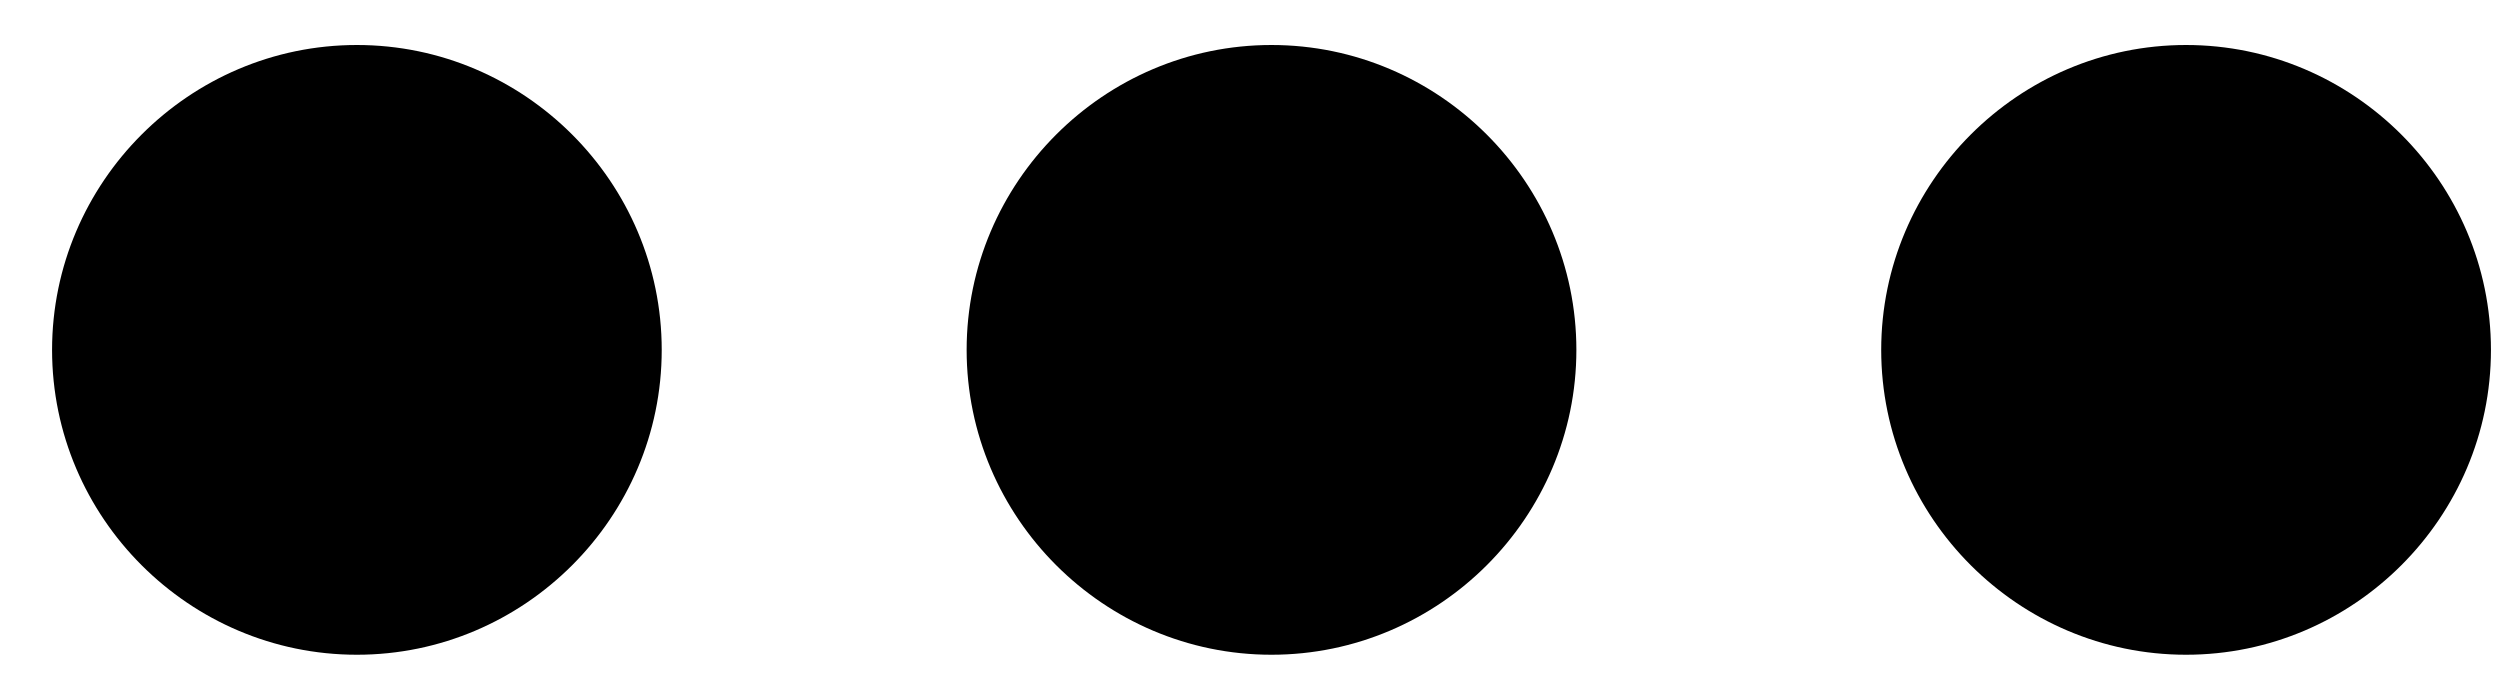 <svg width="29" height="8" viewBox="0 0 29 8" fill="none" xmlns="http://www.w3.org/2000/svg">
<path d="M4.14 0.522C2.195 0.522 0.604 2.114 0.604 4.059C0.604 6.004 2.195 7.595 4.14 7.595C6.085 7.595 7.676 6.004 7.676 4.059C7.676 2.114 6.085 0.522 4.14 0.522ZM25.358 0.522C23.413 0.522 21.822 2.114 21.822 4.059C21.822 6.004 23.413 7.595 25.358 7.595C27.303 7.595 28.895 6.004 28.895 4.059C28.895 2.114 27.303 0.522 25.358 0.522ZM14.749 0.522C12.804 0.522 11.213 2.114 11.213 4.059C11.213 6.004 12.804 7.595 14.749 7.595C16.694 7.595 18.286 6.004 18.286 4.059C18.286 2.114 16.694 0.522 14.749 0.522Z" fill="black"/>
</svg>
